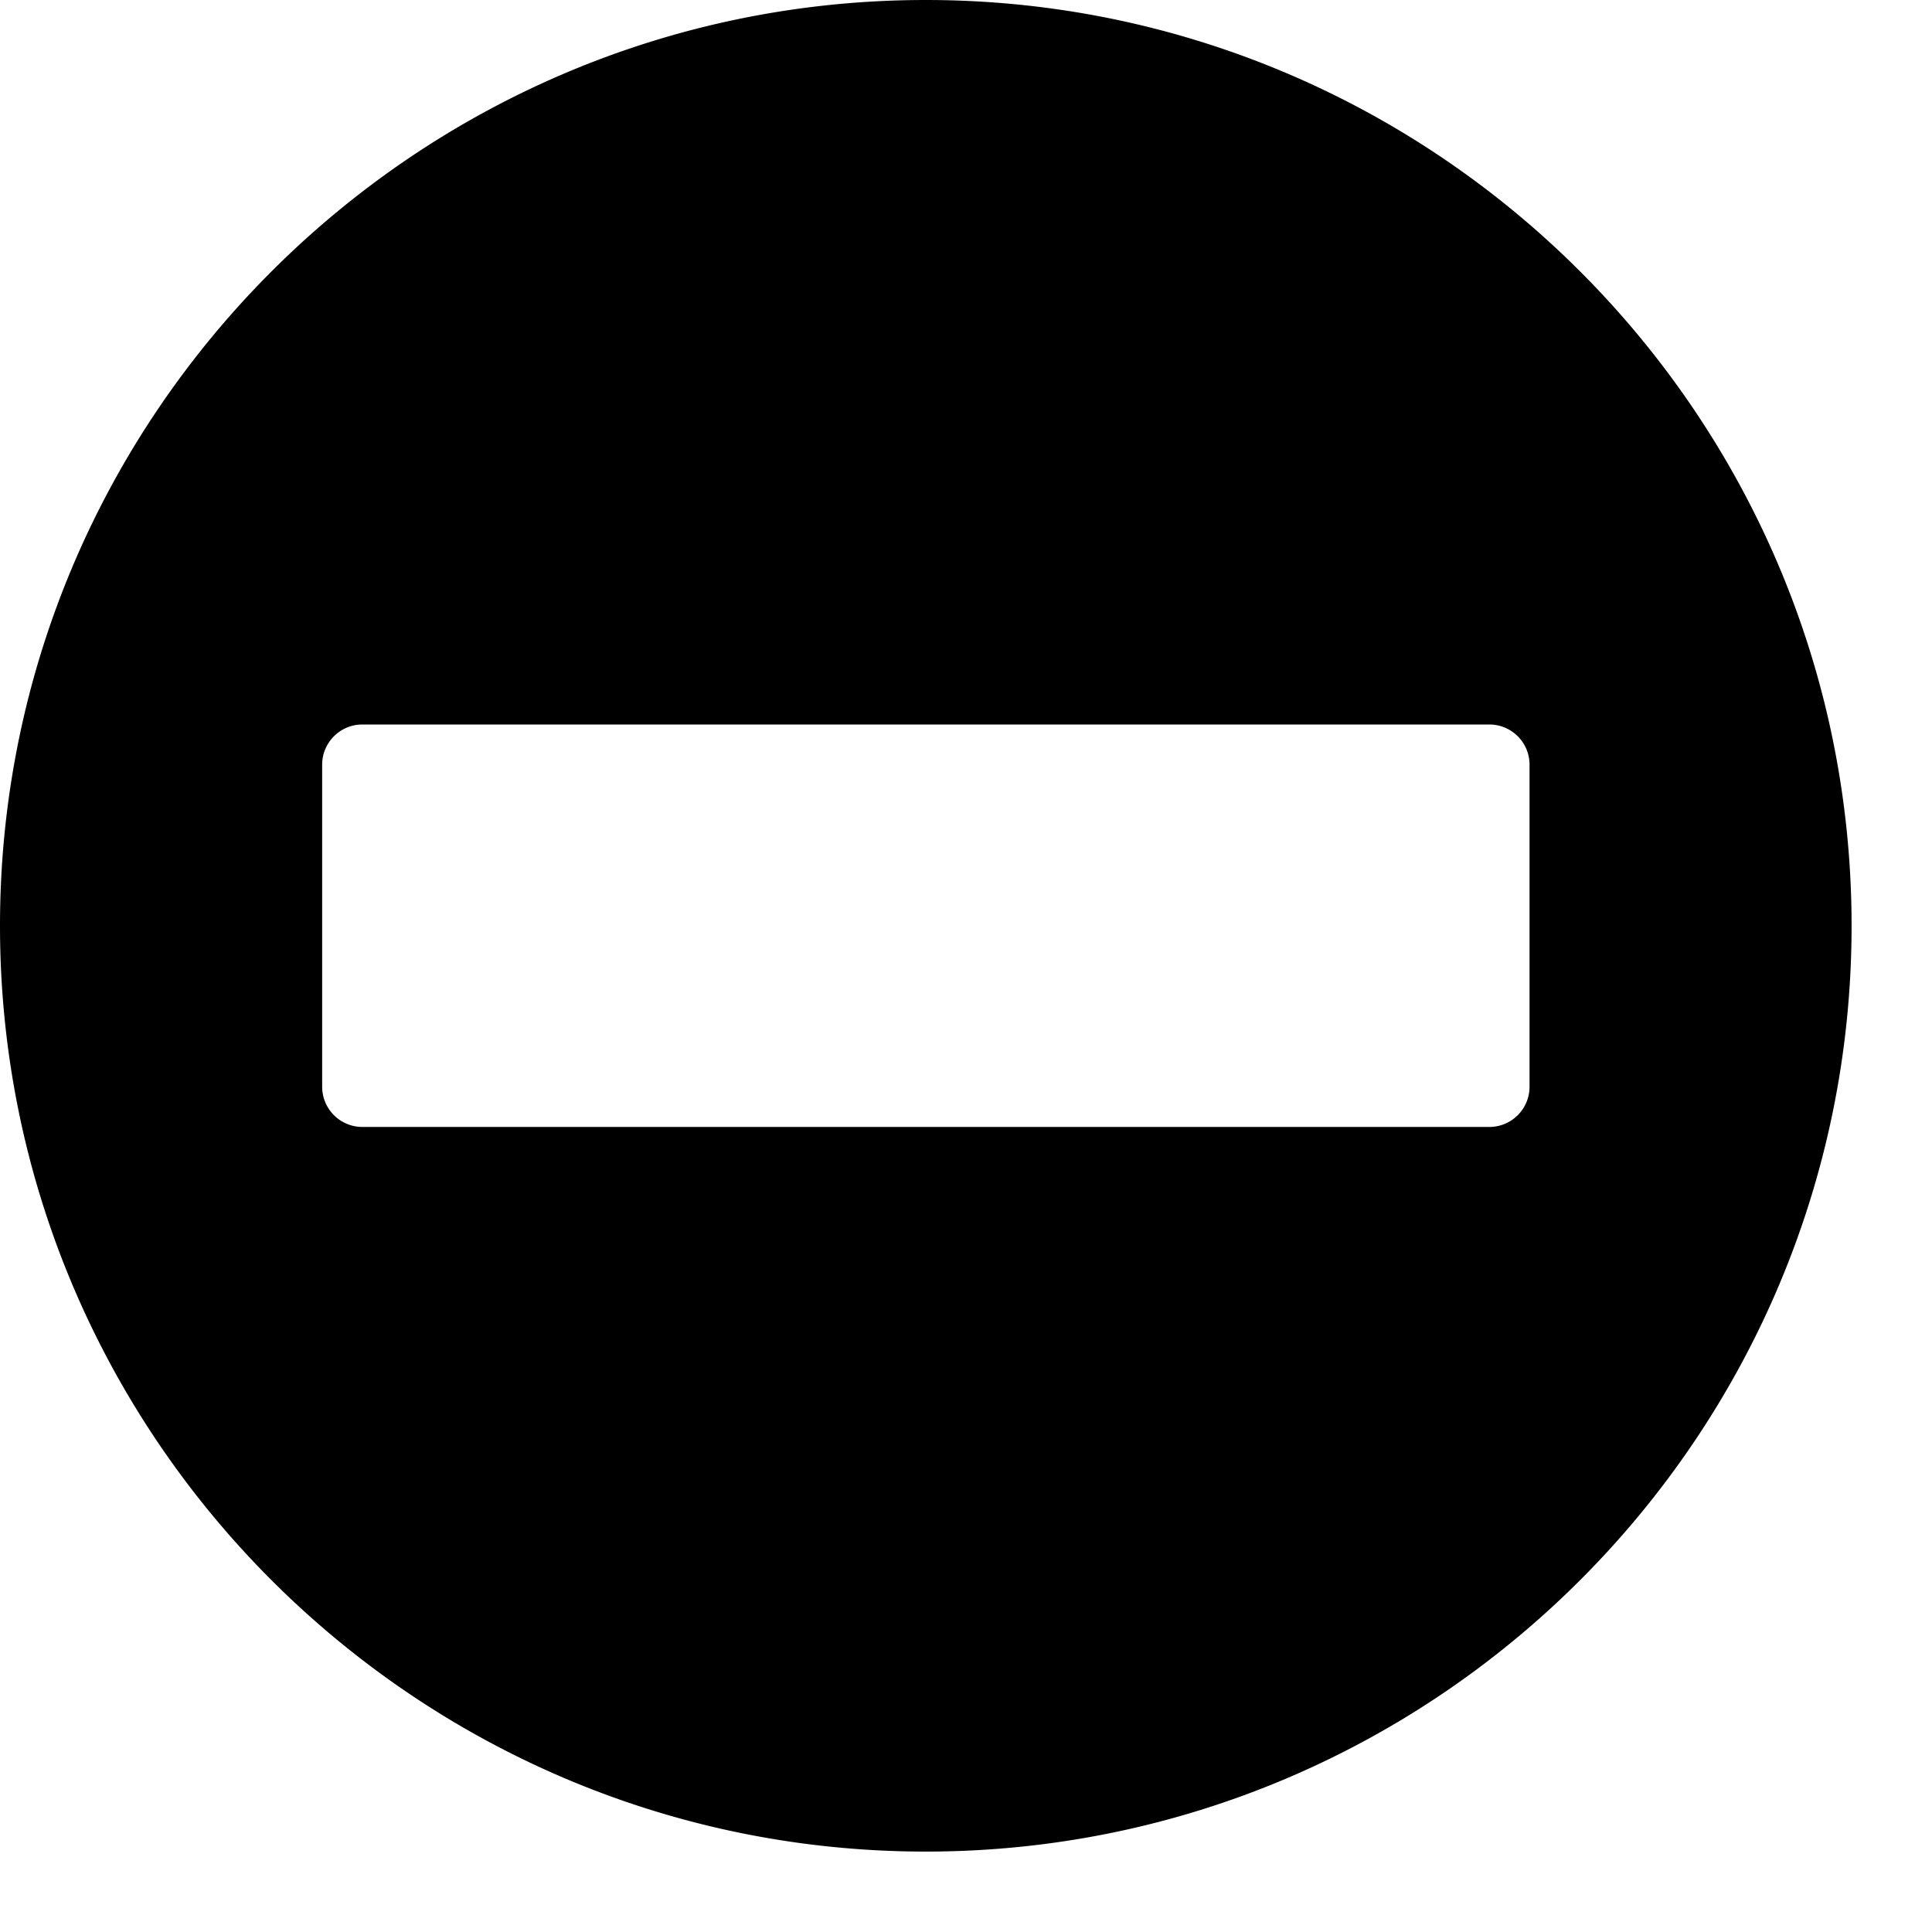<svg xmlns="http://www.w3.org/2000/svg" viewBox="0 0 16 16">
    <path d="M7.667 0C3.44 0 0 3.439 0 7.667s3.439 7.667 7.667 7.667 7.667-3.439 7.667-7.667S11.895 0 7.667 0zm5 9a.333.333 0 0 1-.333.333H3.001A.333.333 0 0 1 2.668 9V6.333c0-.184.149-.333.333-.333h9.333c.184 0 .333.149.333.333V9z"/>
</svg>
